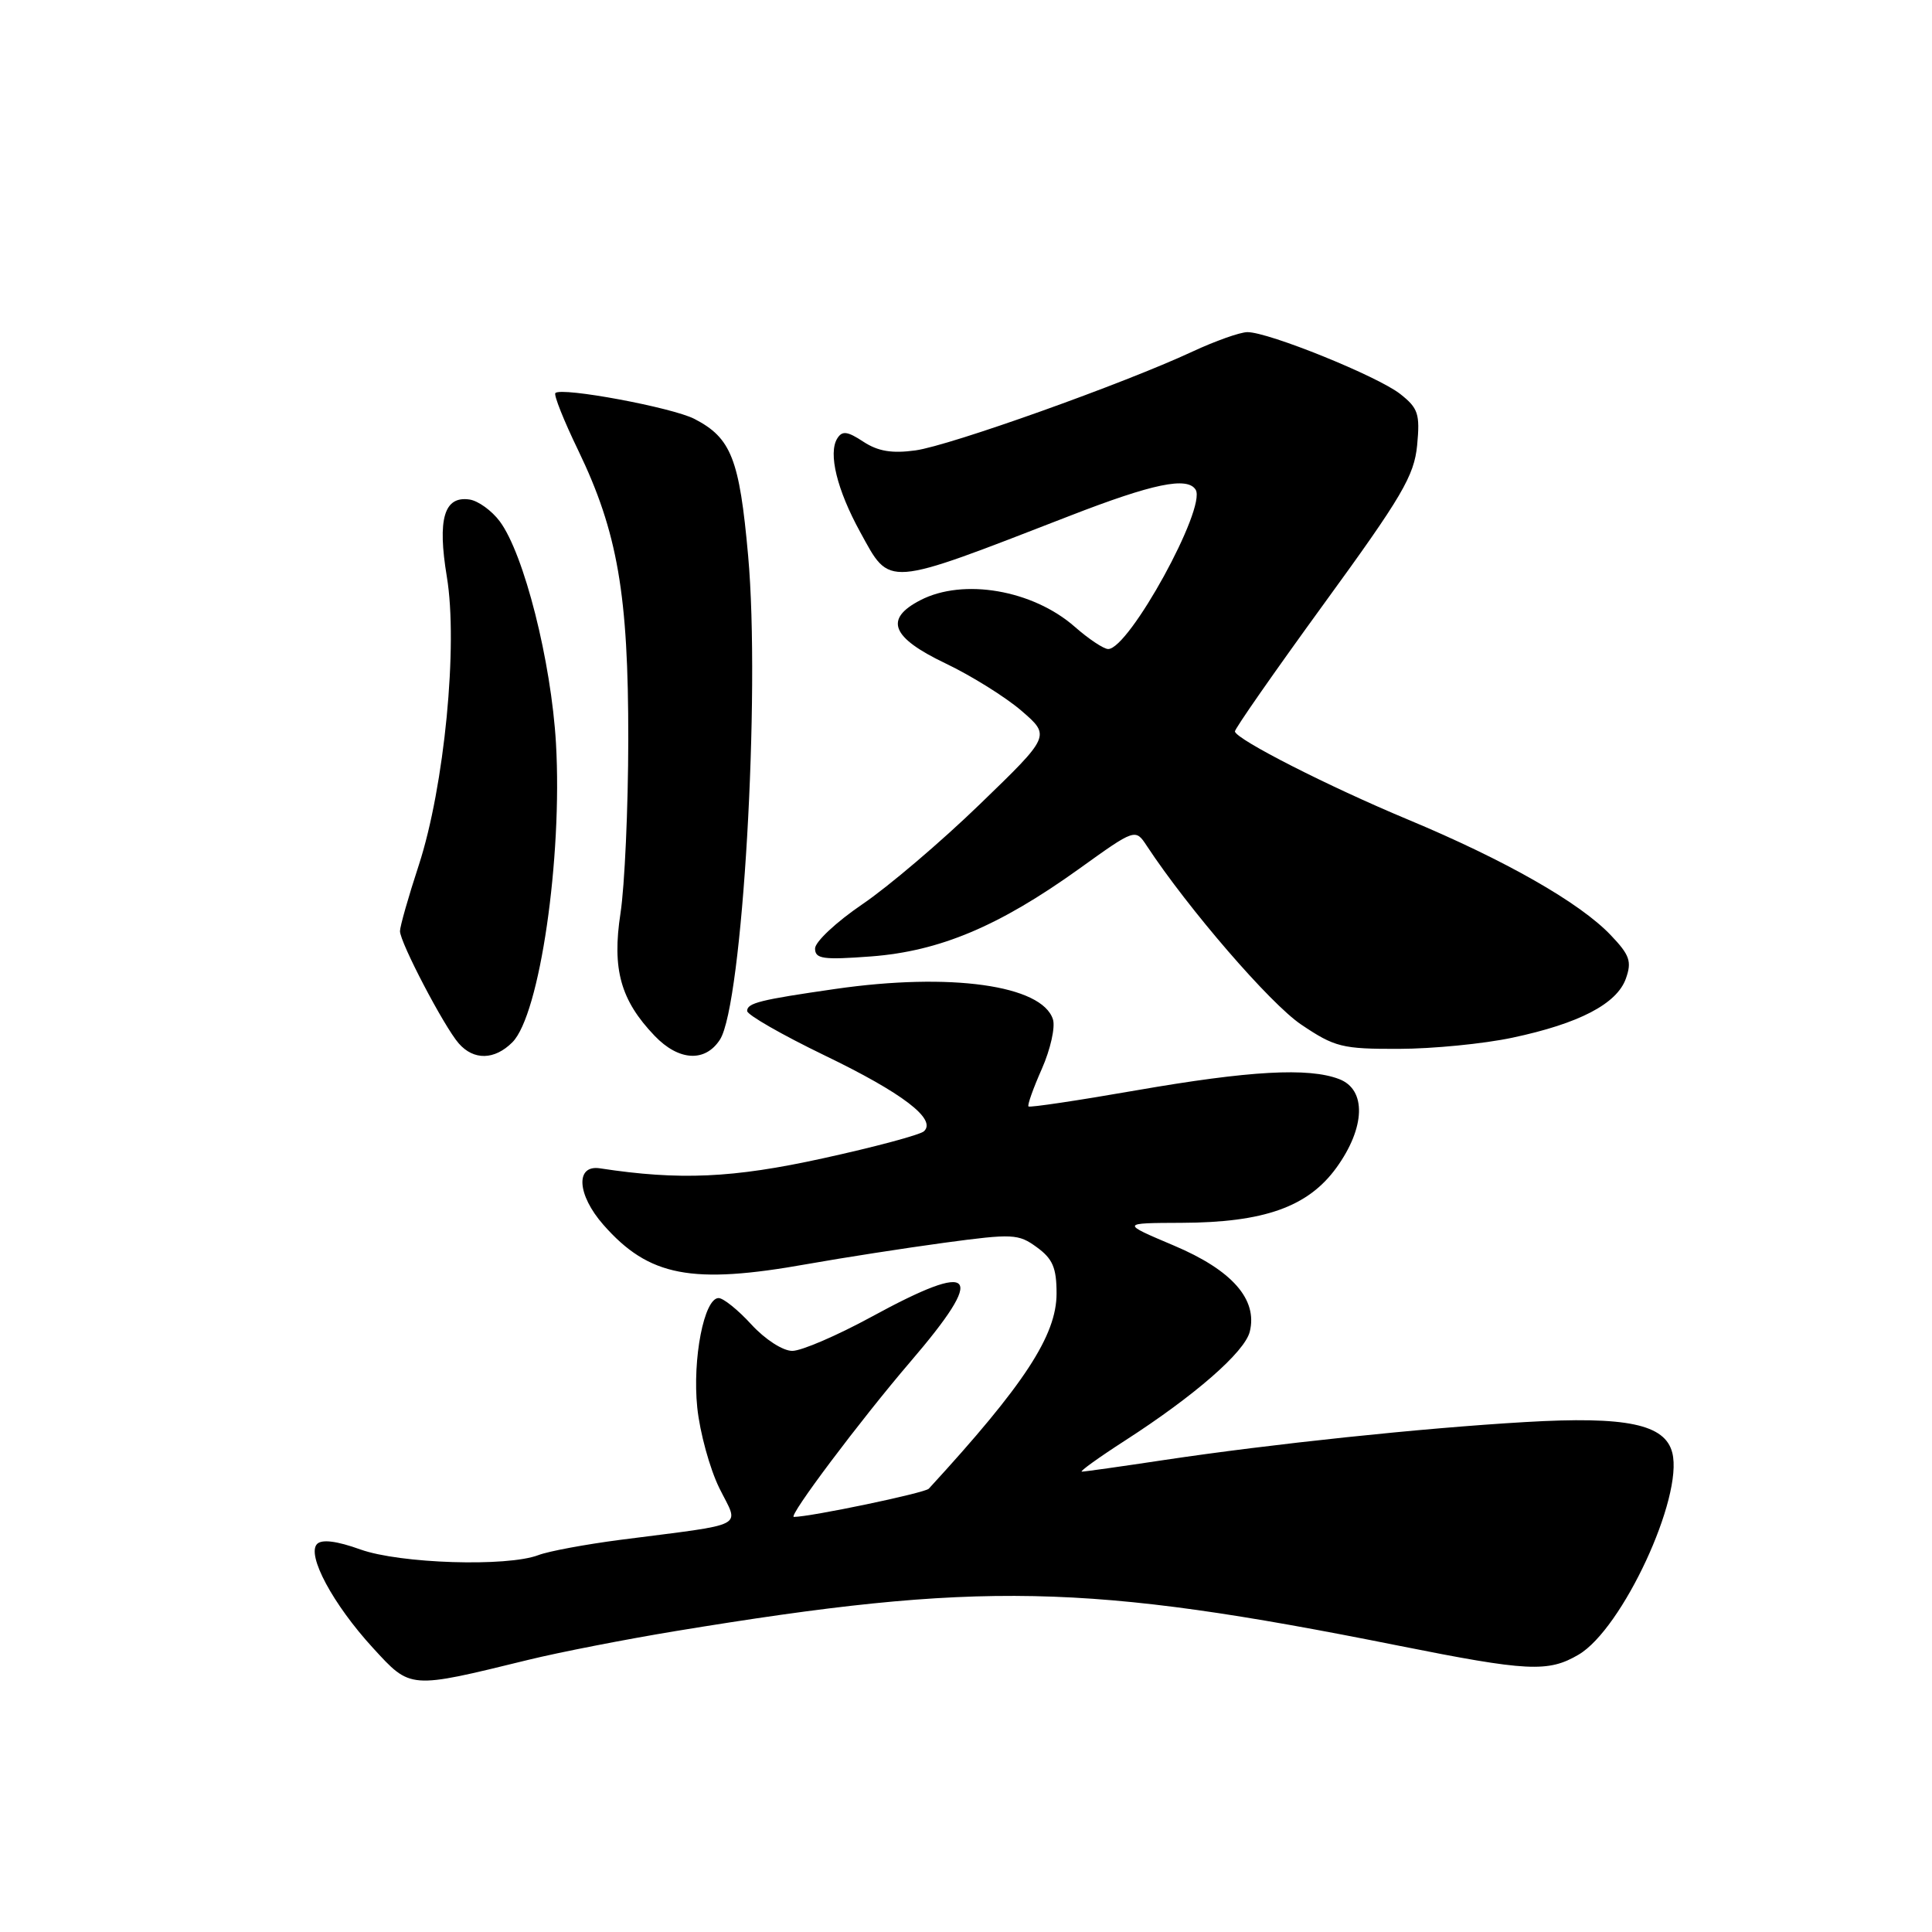 <?xml version="1.0" encoding="UTF-8" standalone="no"?>
<!DOCTYPE svg PUBLIC "-//W3C//DTD SVG 1.1//EN" "http://www.w3.org/Graphics/SVG/1.1/DTD/svg11.dtd" >
<svg xmlns="http://www.w3.org/2000/svg" xmlns:xlink="http://www.w3.org/1999/xlink" version="1.1" viewBox="0 0 256 256">
 <g >
 <path fill="currentColor"
d=" M 70.00 219.94 C 74.12 218.93 82.90 217.22 89.50 216.13 C 129.87 209.49 143.91 209.77 185.27 218.05 C 202.43 221.48 205.14 221.62 209.17 219.25 C 214.96 215.85 223.07 198.39 221.59 192.51 C 220.64 188.71 215.53 187.64 202.10 188.43 C 188.35 189.23 168.48 191.33 154.25 193.46 C 148.62 194.31 143.72 195.00 143.35 195.00 C 142.99 195.00 145.57 193.14 149.09 190.87 C 158.32 184.92 164.92 179.16 165.60 176.46 C 166.67 172.18 163.26 168.30 155.54 165.04 C 148.50 162.06 148.50 162.06 156.57 162.03 C 167.50 161.99 173.32 159.92 177.08 154.73 C 180.93 149.41 181.09 144.36 177.43 142.98 C 173.37 141.43 165.57 141.87 150.54 144.48 C 142.86 145.82 136.44 146.78 136.28 146.61 C 136.11 146.44 136.91 144.20 138.05 141.63 C 139.19 139.05 139.85 136.10 139.52 135.07 C 138.08 130.54 125.93 128.84 110.69 131.04 C 100.70 132.48 99.00 132.90 99.00 133.96 C 99.00 134.47 103.61 137.11 109.25 139.84 C 119.60 144.83 124.15 148.31 122.43 149.90 C 121.92 150.37 115.88 151.99 109.02 153.49 C 97.09 156.11 90.04 156.42 79.50 154.81 C 76.21 154.30 76.45 158.31 79.95 162.29 C 85.98 169.15 91.63 170.24 107.00 167.49 C 111.67 166.66 119.84 165.39 125.14 164.67 C 134.20 163.45 134.94 163.48 137.39 165.27 C 139.49 166.80 140.00 167.99 140.00 171.39 C 140.00 176.95 135.73 183.48 123.07 197.26 C 122.55 197.83 107.42 200.99 105.19 201.00 C 104.37 201.00 114.01 188.17 120.62 180.45 C 130.82 168.56 129.38 166.90 115.45 174.50 C 110.91 176.97 106.20 179.00 104.98 179.00 C 103.73 179.00 101.38 177.48 99.56 175.50 C 97.80 173.57 95.84 172.00 95.22 172.00 C 93.30 172.00 91.73 180.06 92.39 186.50 C 92.73 189.80 94.05 194.61 95.32 197.19 C 97.96 202.54 99.35 201.82 82.16 204.04 C 77.57 204.64 72.70 205.54 71.34 206.06 C 67.19 207.64 52.99 207.19 47.75 205.31 C 44.64 204.19 42.66 203.94 42.02 204.58 C 40.59 206.01 44.12 212.58 49.41 218.35 C 54.45 223.84 54.15 223.82 70.00 219.94 Z  M 67.89 138.11 C 71.51 134.49 74.54 113.67 73.67 98.50 C 73.04 87.63 69.44 73.41 66.22 69.08 C 65.16 67.66 63.36 66.36 62.22 66.19 C 58.84 65.69 57.94 68.76 59.21 76.43 C 60.71 85.47 58.88 104.23 55.50 114.61 C 54.12 118.81 53.00 122.76 53.00 123.38 C 53.00 124.87 58.84 136.03 60.78 138.25 C 62.77 140.53 65.53 140.47 67.89 138.11 Z  M 95.40 137.75 C 98.38 133.11 100.78 91.93 99.13 73.62 C 97.98 60.80 96.89 58.03 92.02 55.51 C 89.08 53.99 74.41 51.26 73.59 52.08 C 73.35 52.32 74.71 55.74 76.62 59.68 C 81.84 70.51 83.27 78.80 83.25 98.00 C 83.24 107.08 82.77 117.42 82.22 121.00 C 81.08 128.42 82.23 132.54 86.74 137.25 C 89.94 140.59 93.44 140.79 95.40 137.75 Z  M 200.40 137.50 C 209.23 135.63 214.25 133.02 215.44 129.66 C 216.24 127.40 215.95 126.55 213.44 123.92 C 209.35 119.61 199.45 113.97 186.50 108.57 C 176.01 104.19 163.90 98.03 163.63 96.93 C 163.56 96.64 168.86 89.04 175.41 80.03 C 185.80 65.76 187.38 63.06 187.78 58.99 C 188.17 54.84 187.92 54.08 185.53 52.20 C 182.54 49.85 168.07 43.99 165.28 44.01 C 164.30 44.02 161.03 45.18 158.00 46.59 C 148.96 50.81 125.85 59.06 121.30 59.68 C 118.19 60.11 116.34 59.80 114.40 58.53 C 112.28 57.13 111.59 57.05 110.94 58.10 C 109.72 60.07 110.91 64.91 113.98 70.50 C 118.02 77.85 117.07 77.92 141.73 68.36 C 152.77 64.07 157.34 63.13 158.43 64.89 C 159.90 67.27 149.61 86.00 146.84 86.00 C 146.25 86.00 144.25 84.67 142.41 83.05 C 136.85 78.17 127.64 76.58 121.95 79.53 C 117.13 82.02 118.10 84.47 125.26 87.89 C 128.70 89.53 133.25 92.37 135.36 94.19 C 139.20 97.51 139.20 97.51 129.85 106.55 C 124.71 111.53 117.69 117.50 114.25 119.83 C 110.81 122.17 108.00 124.80 108.00 125.68 C 108.00 127.06 109.04 127.21 115.44 126.73 C 124.51 126.04 132.38 122.73 142.95 115.15 C 150.44 109.77 150.44 109.77 151.97 112.10 C 157.48 120.46 168.31 132.99 172.40 135.75 C 176.87 138.76 177.83 139.00 185.36 138.98 C 189.84 138.97 196.60 138.31 200.40 137.50 Z "/>
</g>
</svg>
